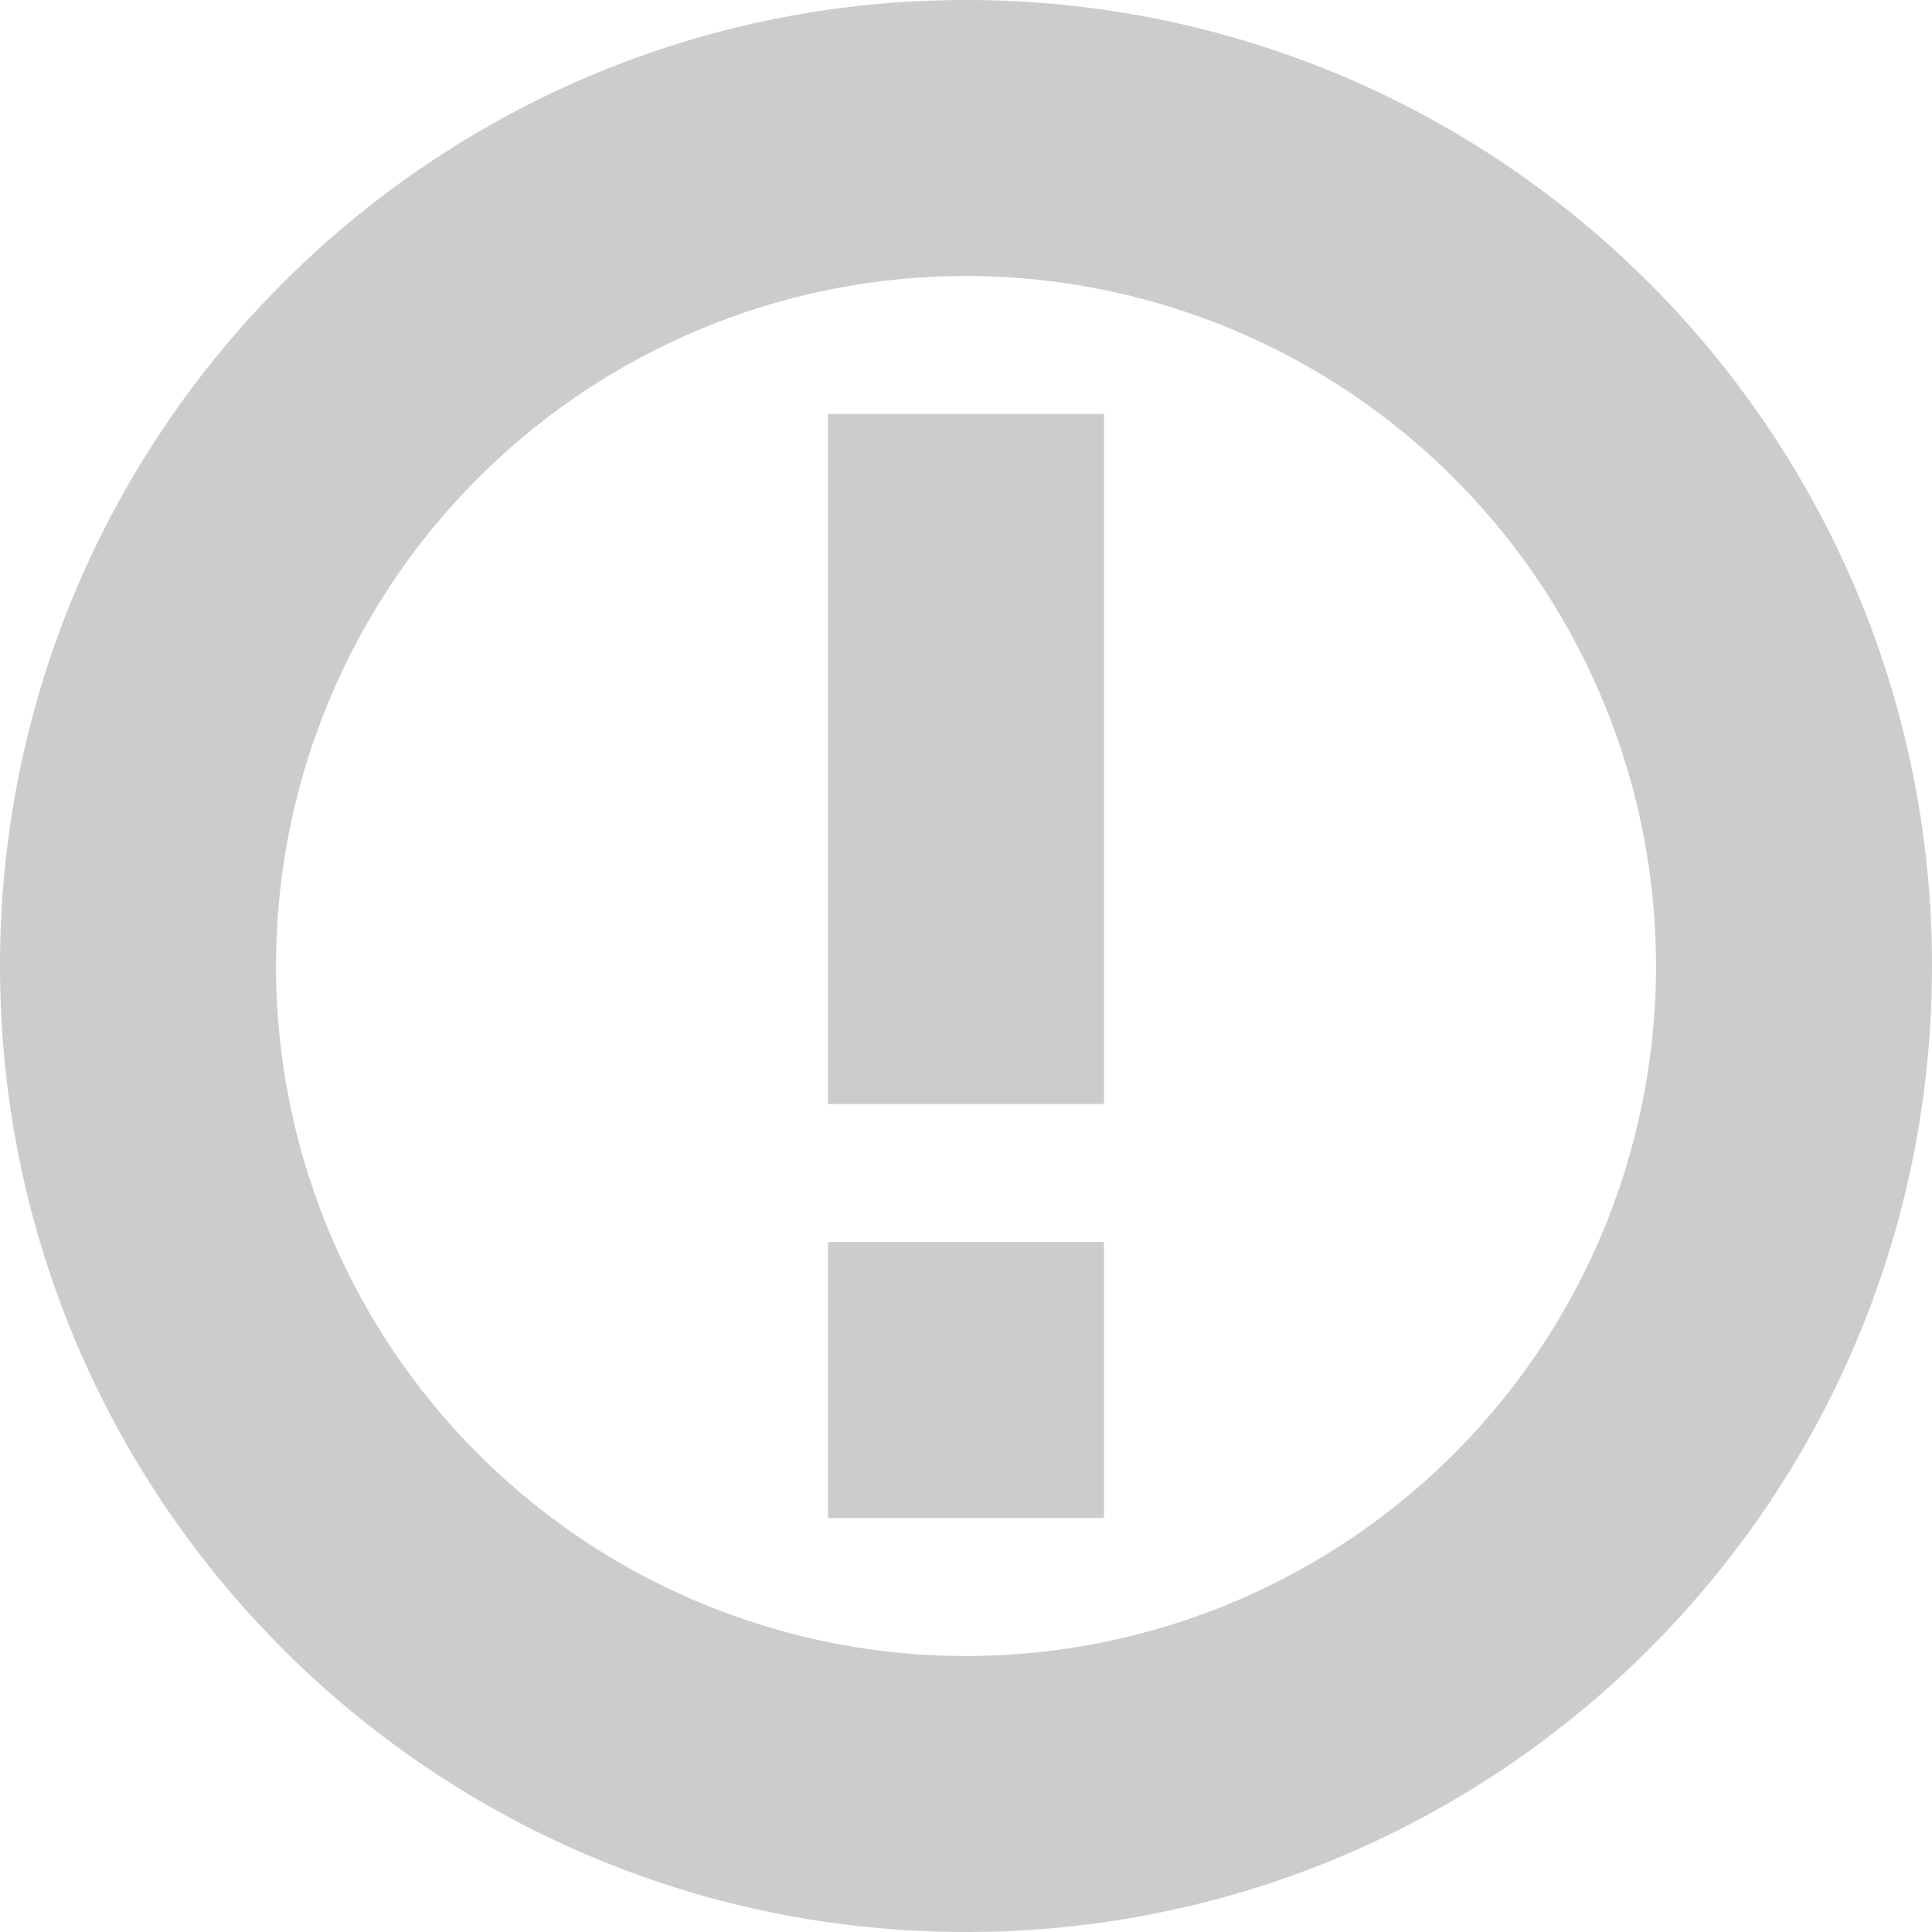 <svg id="图层_1" data-name="图层 1" xmlns="http://www.w3.org/2000/svg" xmlns:xlink="http://www.w3.org/1999/xlink" viewBox="0 0 448 448"><defs><style>.cls-1{fill:none;}.cls-2{clip-path:url(#clip-path);}.cls-3{fill:#ccc;}</style><clipPath id="clip-path" transform="translate(0 -32)"><rect class="cls-1" width="448" height="512"/></clipPath></defs><title>issue_gray</title><g class="cls-2"><path class="cls-3" d="M192,288h64V128H192Zm0,96h64V320H192Zm32,32A160,160,0,1,1,384,256,160,160,0,0,1,224,416Zm0-384C100.28,32,0,132.28,0,256S100.28,480,224,480,448,379.72,448,256,347.72,32,224,32Z" transform="translate(0 -32)"/></g></svg>